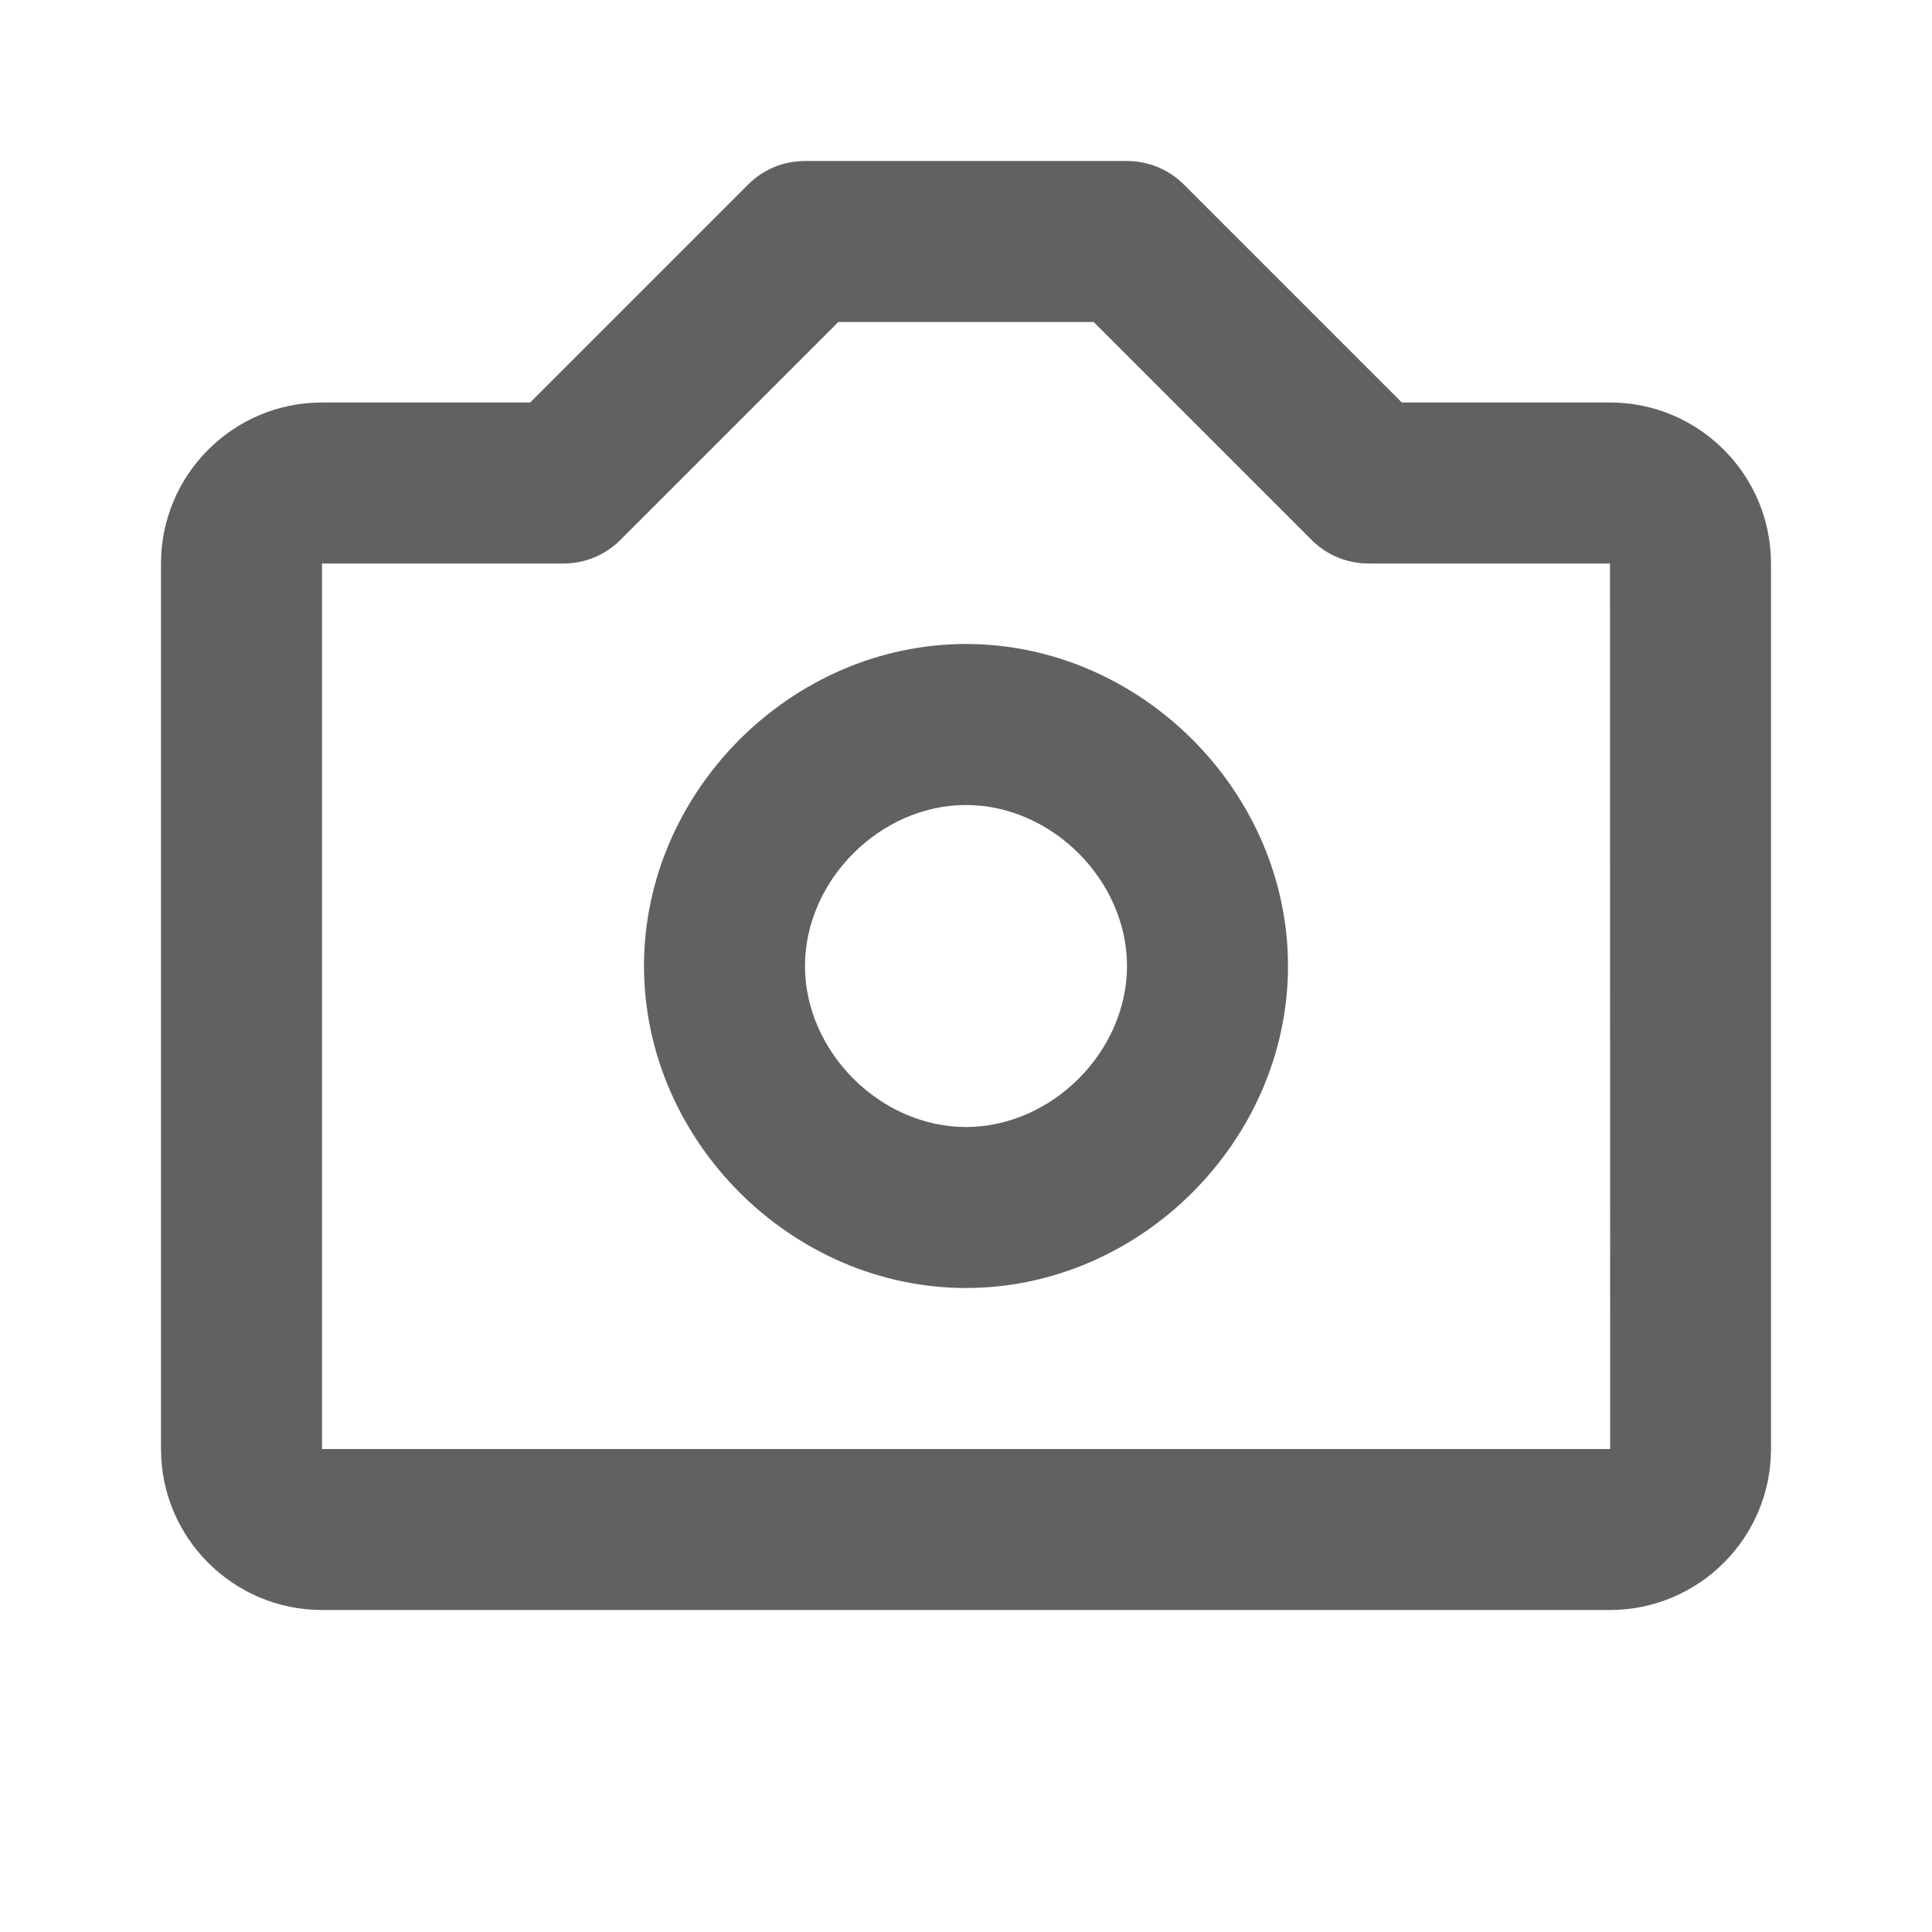 <svg width="24" height="24" viewBox="0 0 24 24" fill="none" xmlns="http://www.w3.org/2000/svg">
<path d="M12 8C9.832 8 8 9.832 8 12C8 14.168 9.832 16 12 16C14.168 16 16 14.168 16 12C16 9.832 14.168 8 12 8ZM12 14C10.935 14 10 13.065 10 12C10 10.935 10.935 10 12 10C13.065 10 14 10.935 14 12C14 13.065 13.065 14 12 14Z" fill="#616161"/>
<path d="M20 5H17.414L14.707 2.293C14.52 2.105 14.266 2 14 2H10C9.734 2 9.48 2.105 9.293 2.293L6.586 5H4C2.897 5 2 5.897 2 7V18C2 19.103 2.897 20 4 20H20C21.103 20 22 19.103 22 18V7C22 5.897 21.103 5 20 5ZM4 18V7H7C7.266 7 7.52 6.895 7.707 6.707L10.414 4H13.586L16.293 6.707C16.48 6.895 16.734 7 17 7H20L20.002 18H4Z" fill="#616161"/>
</svg>

